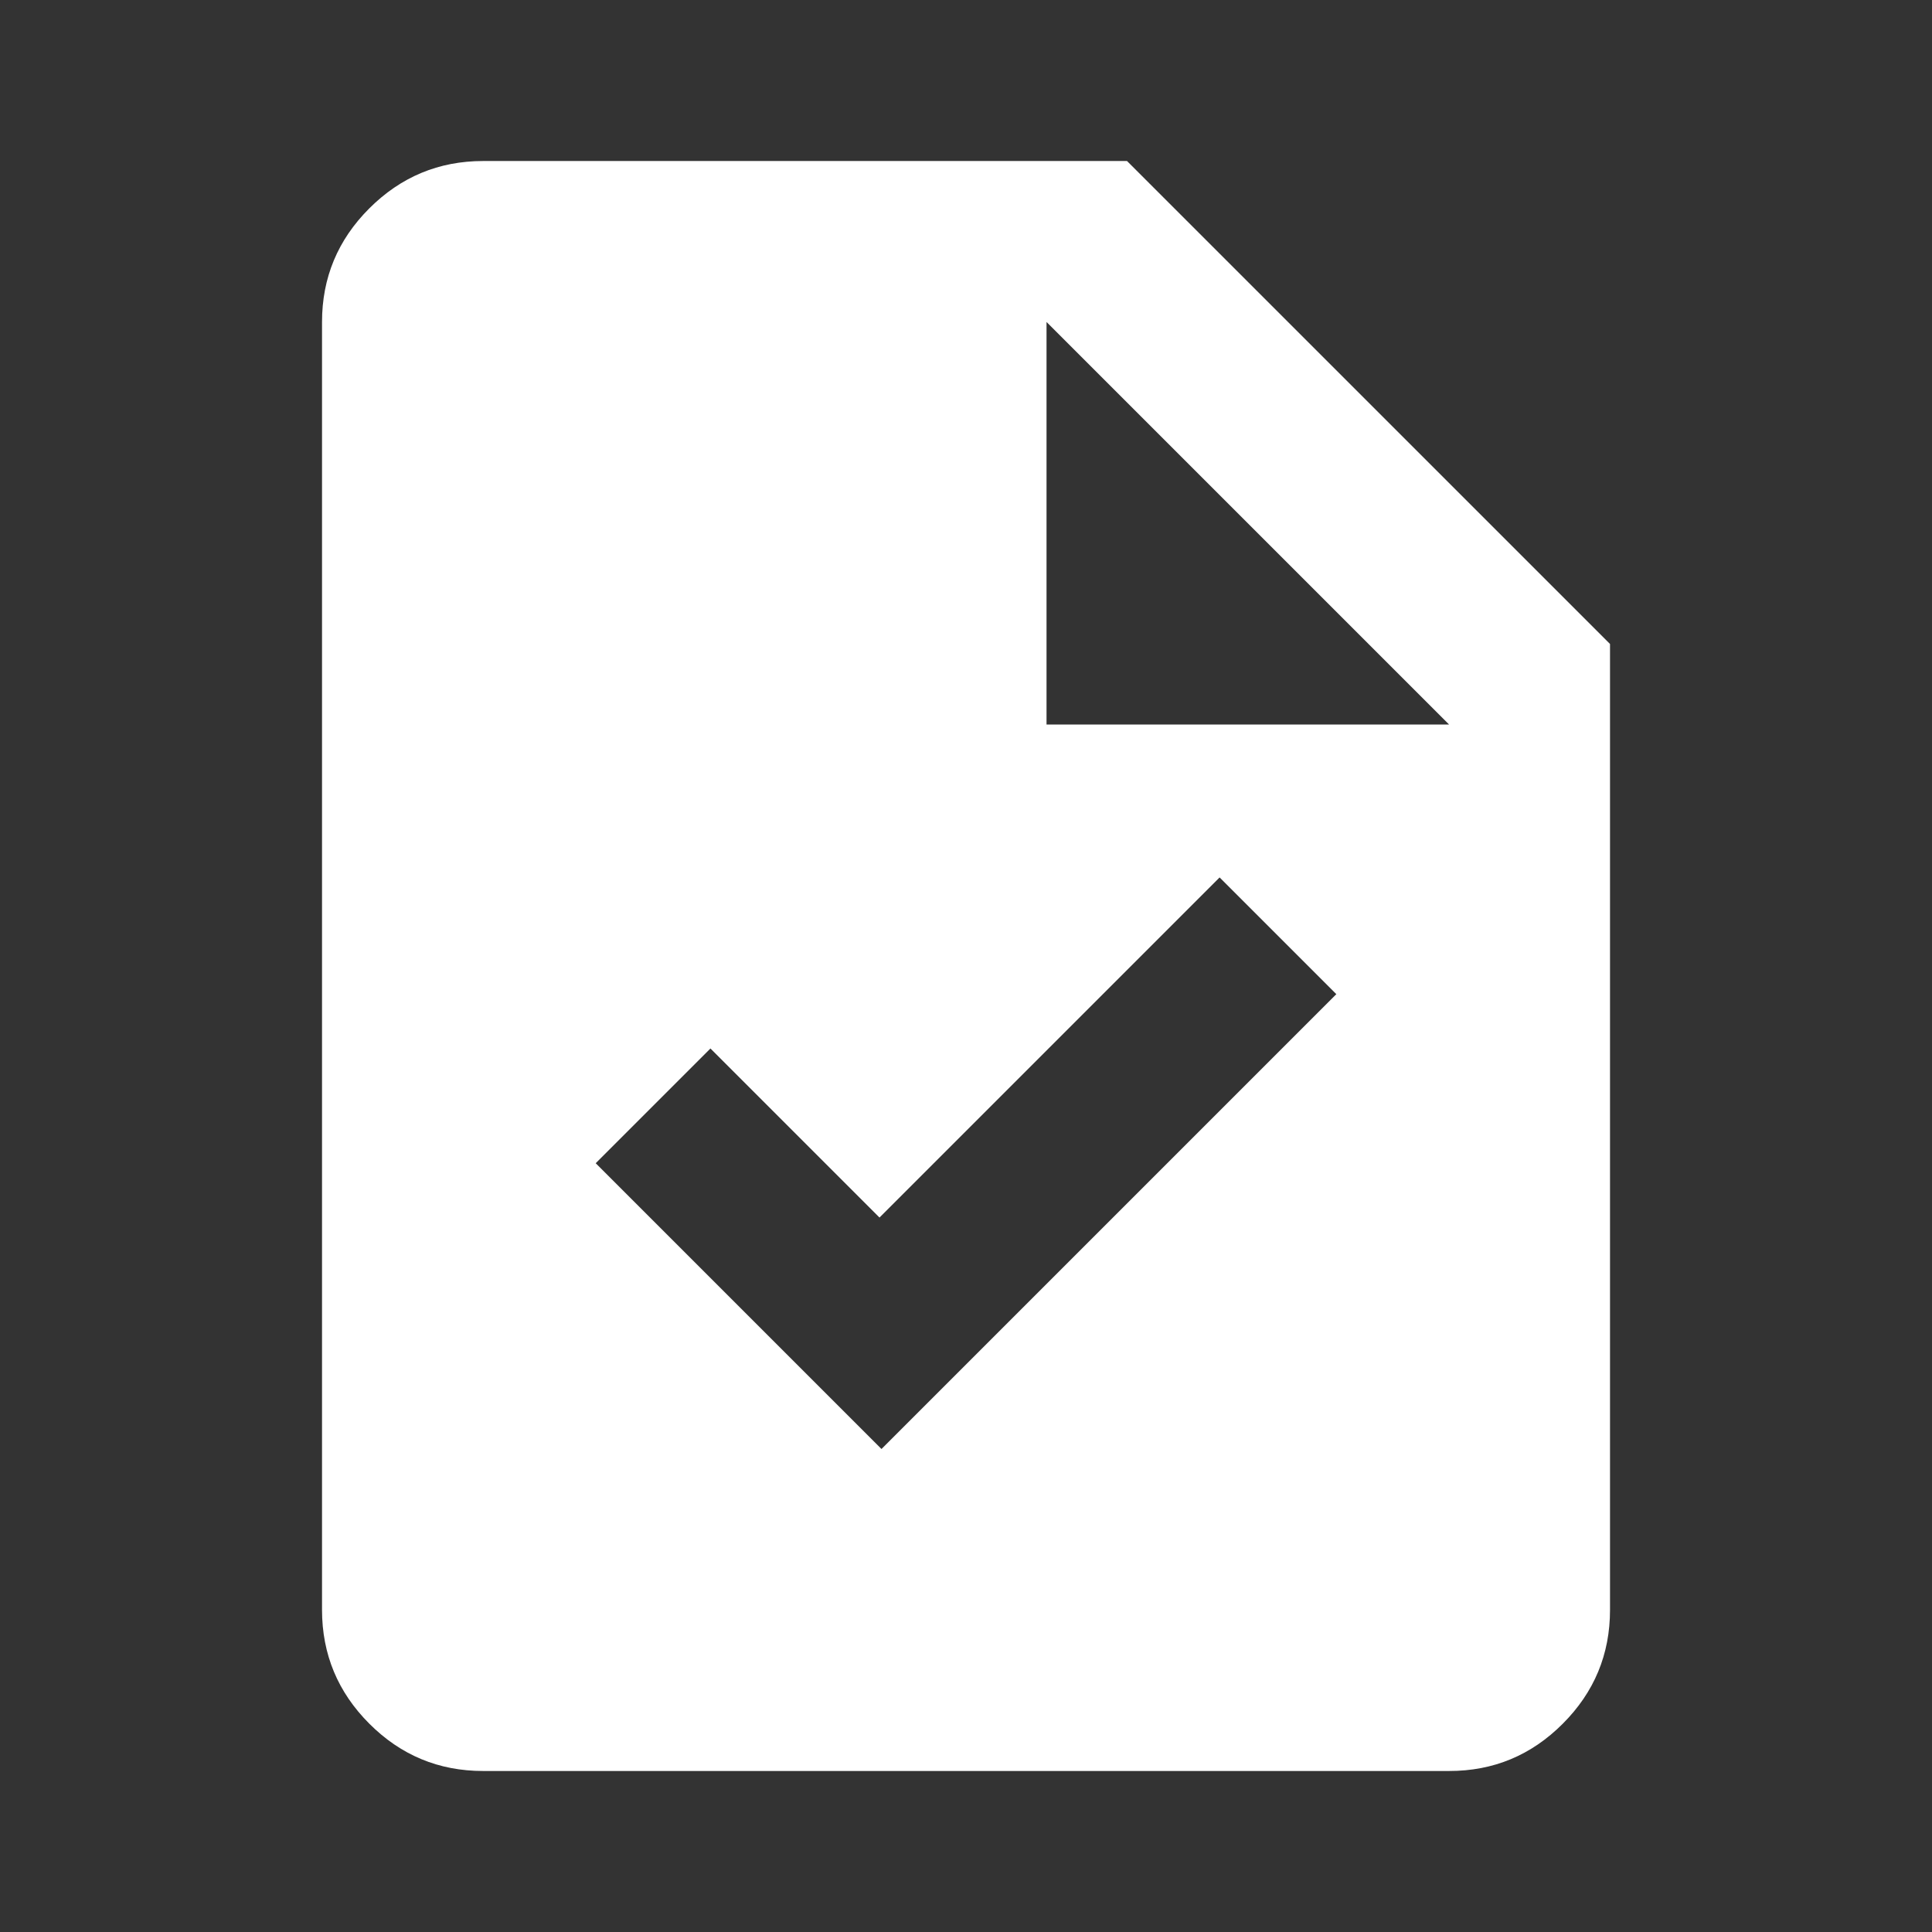 <svg width="50" height="50" viewBox="0 0 50 50" fill="none" xmlns="http://www.w3.org/2000/svg">
<rect x="0" y="0" width="50" height="50" fill="#333333" stroke="none"/>
<path d="M22.813 37.5L34.584 25.729L31.563 22.708L22.761 31.51L18.386 27.135L15.417 30.104L22.813 37.5ZM12.501 45.833C11.355 45.833 10.374 45.425 9.559 44.61C8.744 43.795 8.335 42.814 8.334 41.666V8.333C8.334 7.187 8.742 6.207 9.559 5.391C10.376 4.576 11.356 4.168 12.501 4.167H29.167L41.667 16.666V41.666C41.667 42.812 41.26 43.794 40.444 44.61C39.629 45.427 38.648 45.835 37.501 45.833H12.501ZM27.084 18.75H37.501L27.084 8.333V18.75Z" fill="white"/>
</svg>
